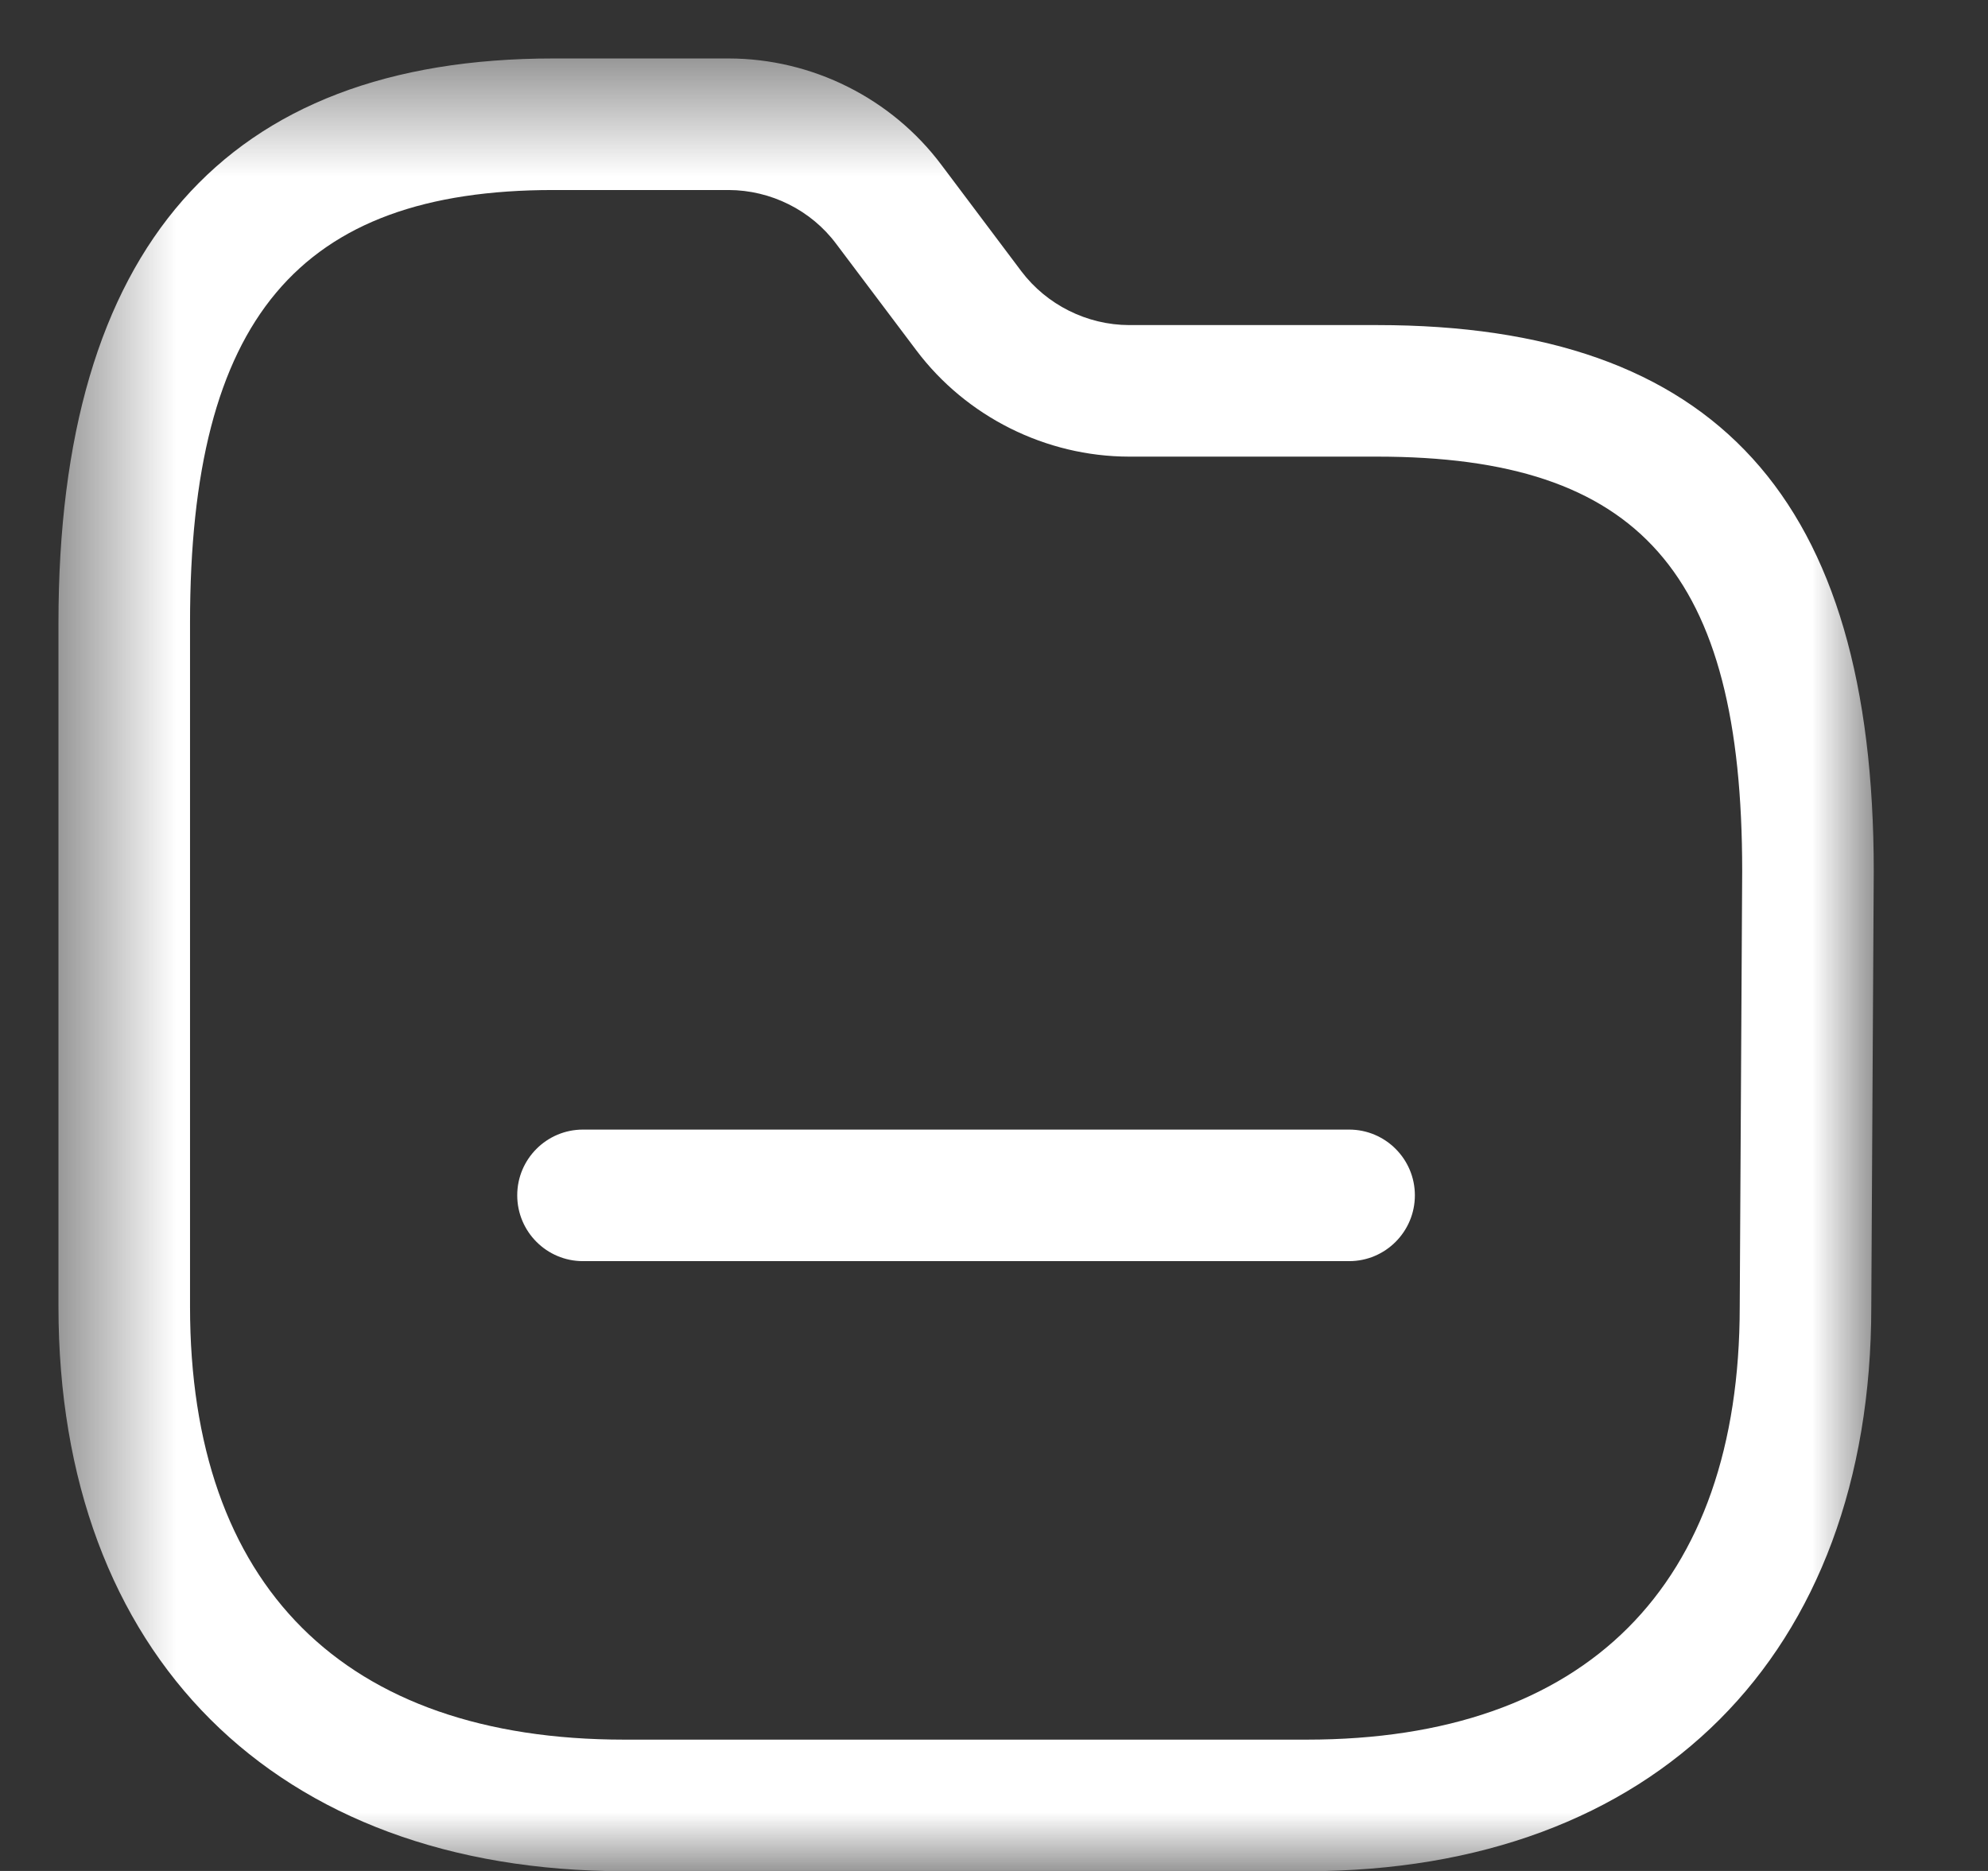 <svg width="17" height="16" viewBox="0 0 17 16" fill="none" xmlns="http://www.w3.org/2000/svg">
<rect x="0" y="0" width="17" height="16" fill="#333333" stroke="none"/>
<g id="Folder">
<g id="Group 3">
<mask id="mask0_3905_3700" style="mask-type:luminance" maskUnits="userSpaceOnUse" x="0" y="0" width="17" height="17">
<path id="Clip 2" fill-rule="evenodd" clip-rule="evenodd" d="M0.5 0.5H16.022V16.002H0.5V0.5Z" fill="white"/>
</mask>
<g mask="url(#mask0_3905_3700)">
<path id="Fill 1" fill-rule="evenodd" clip-rule="evenodd" d="M4.732 1.625C2.554 1.625 1.625 2.732 1.625 5.325V11.174C1.625 13.562 2.943 14.877 5.338 14.877H11.174C13.562 14.877 14.877 13.562 14.877 11.174V11.172L14.898 7.448C14.898 4.899 14.023 3.905 11.777 3.905H9.655C8.943 3.904 8.263 3.564 7.836 2.996L7.151 2.086C6.936 1.797 6.591 1.626 6.231 1.625H4.732ZM11.174 16.002H5.338C2.354 16.002 0.5 14.152 0.5 11.174V5.325C0.5 2.123 1.924 0.5 4.732 0.5H6.232C6.946 0.501 7.625 0.841 8.051 1.411L8.734 2.32C8.951 2.607 9.295 2.779 9.655 2.78H11.777C14.674 2.78 16.023 4.264 16.023 7.451L16.002 11.176C16.001 14.152 14.152 16.002 11.174 16.002Z" fill="white"/>
</g>
</g>
<path id="Fill 4" fill-rule="evenodd" clip-rule="evenodd" d="M11.537 10.785H4.985C4.675 10.785 4.423 10.533 4.423 10.222C4.423 9.912 4.675 9.66 4.985 9.66H11.537C11.847 9.66 12.099 9.912 12.099 10.222C12.099 10.533 11.847 10.785 11.537 10.785Z" fill="white"/>
</g>
</svg>
